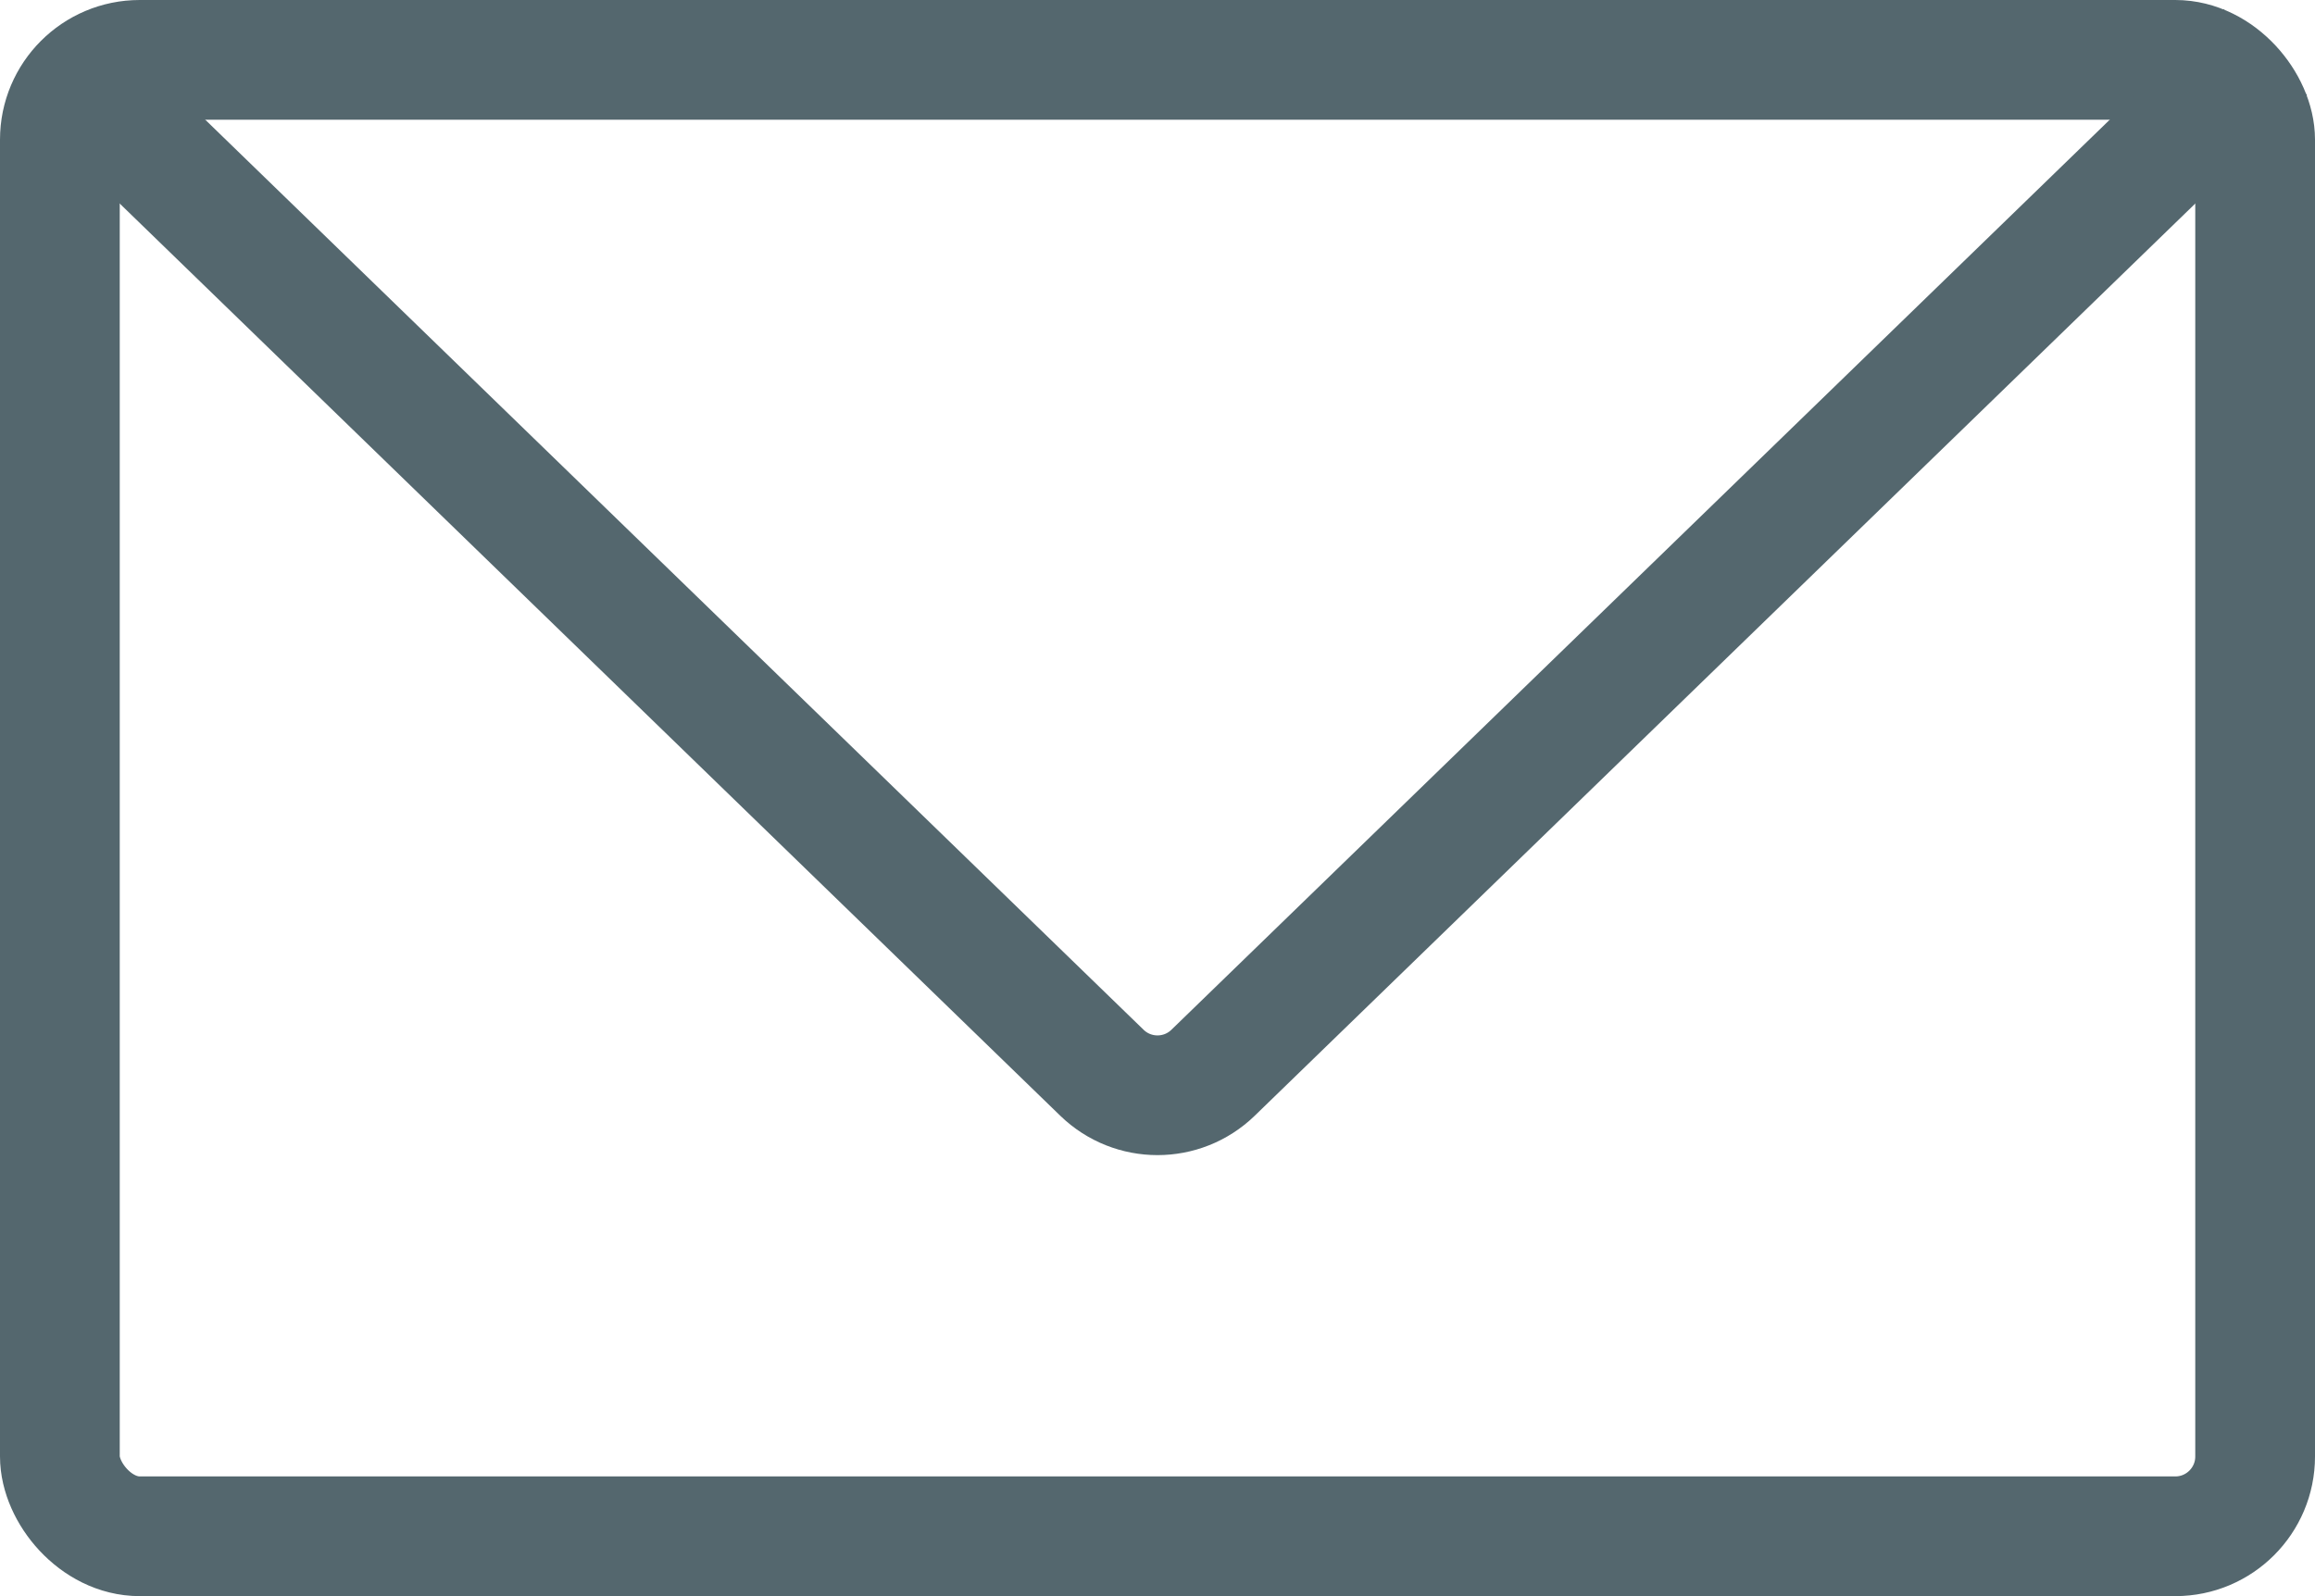 <?xml version="1.0" encoding="UTF-8"?>
<svg width="29px" height="20px" viewBox="0 0 29 20" version="1.1" xmlns="http://www.w3.org/2000/svg" xmlns:xlink="http://www.w3.org/1999/xlink">
    <!-- Generator: Sketch 52.5 (67469) - http://www.bohemiancoding.com/sketch -->
    <title>EmailIcon</title>
    <desc>Created with Sketch.</desc>
    <g id="Landing-Page" stroke="none" stroke-width="1" fill="none" fill-rule="evenodd">
        <g id="Landing-Page-V2-(Design-Sprint)-IRIS-" transform="translate(-56, -4290)" stroke="#54676E">
            <g id="Content" transform="translate(-42, 220)">
                <g id="Footer" transform="translate(42, 4027)">
                    <g id="EmailIcon" transform="translate(56, 43)">
                        <g id="Email-Icon">
                            <rect id="Rectangle-5" stroke-width="1.5" x="0.75" y="0.75" width="27.5" height="18.5" rx="1"></rect>
                            <path d="M1.16,1.176 L13.804,13.442 C14.192,13.818 14.808,13.818 15.196,13.442 L27.84,1.176" id="Line-2" stroke-width="1.5" stroke-linecap="square"></path>
                        </g>
                    </g>
                </g>
            </g>
        </g>
    </g>
</svg>